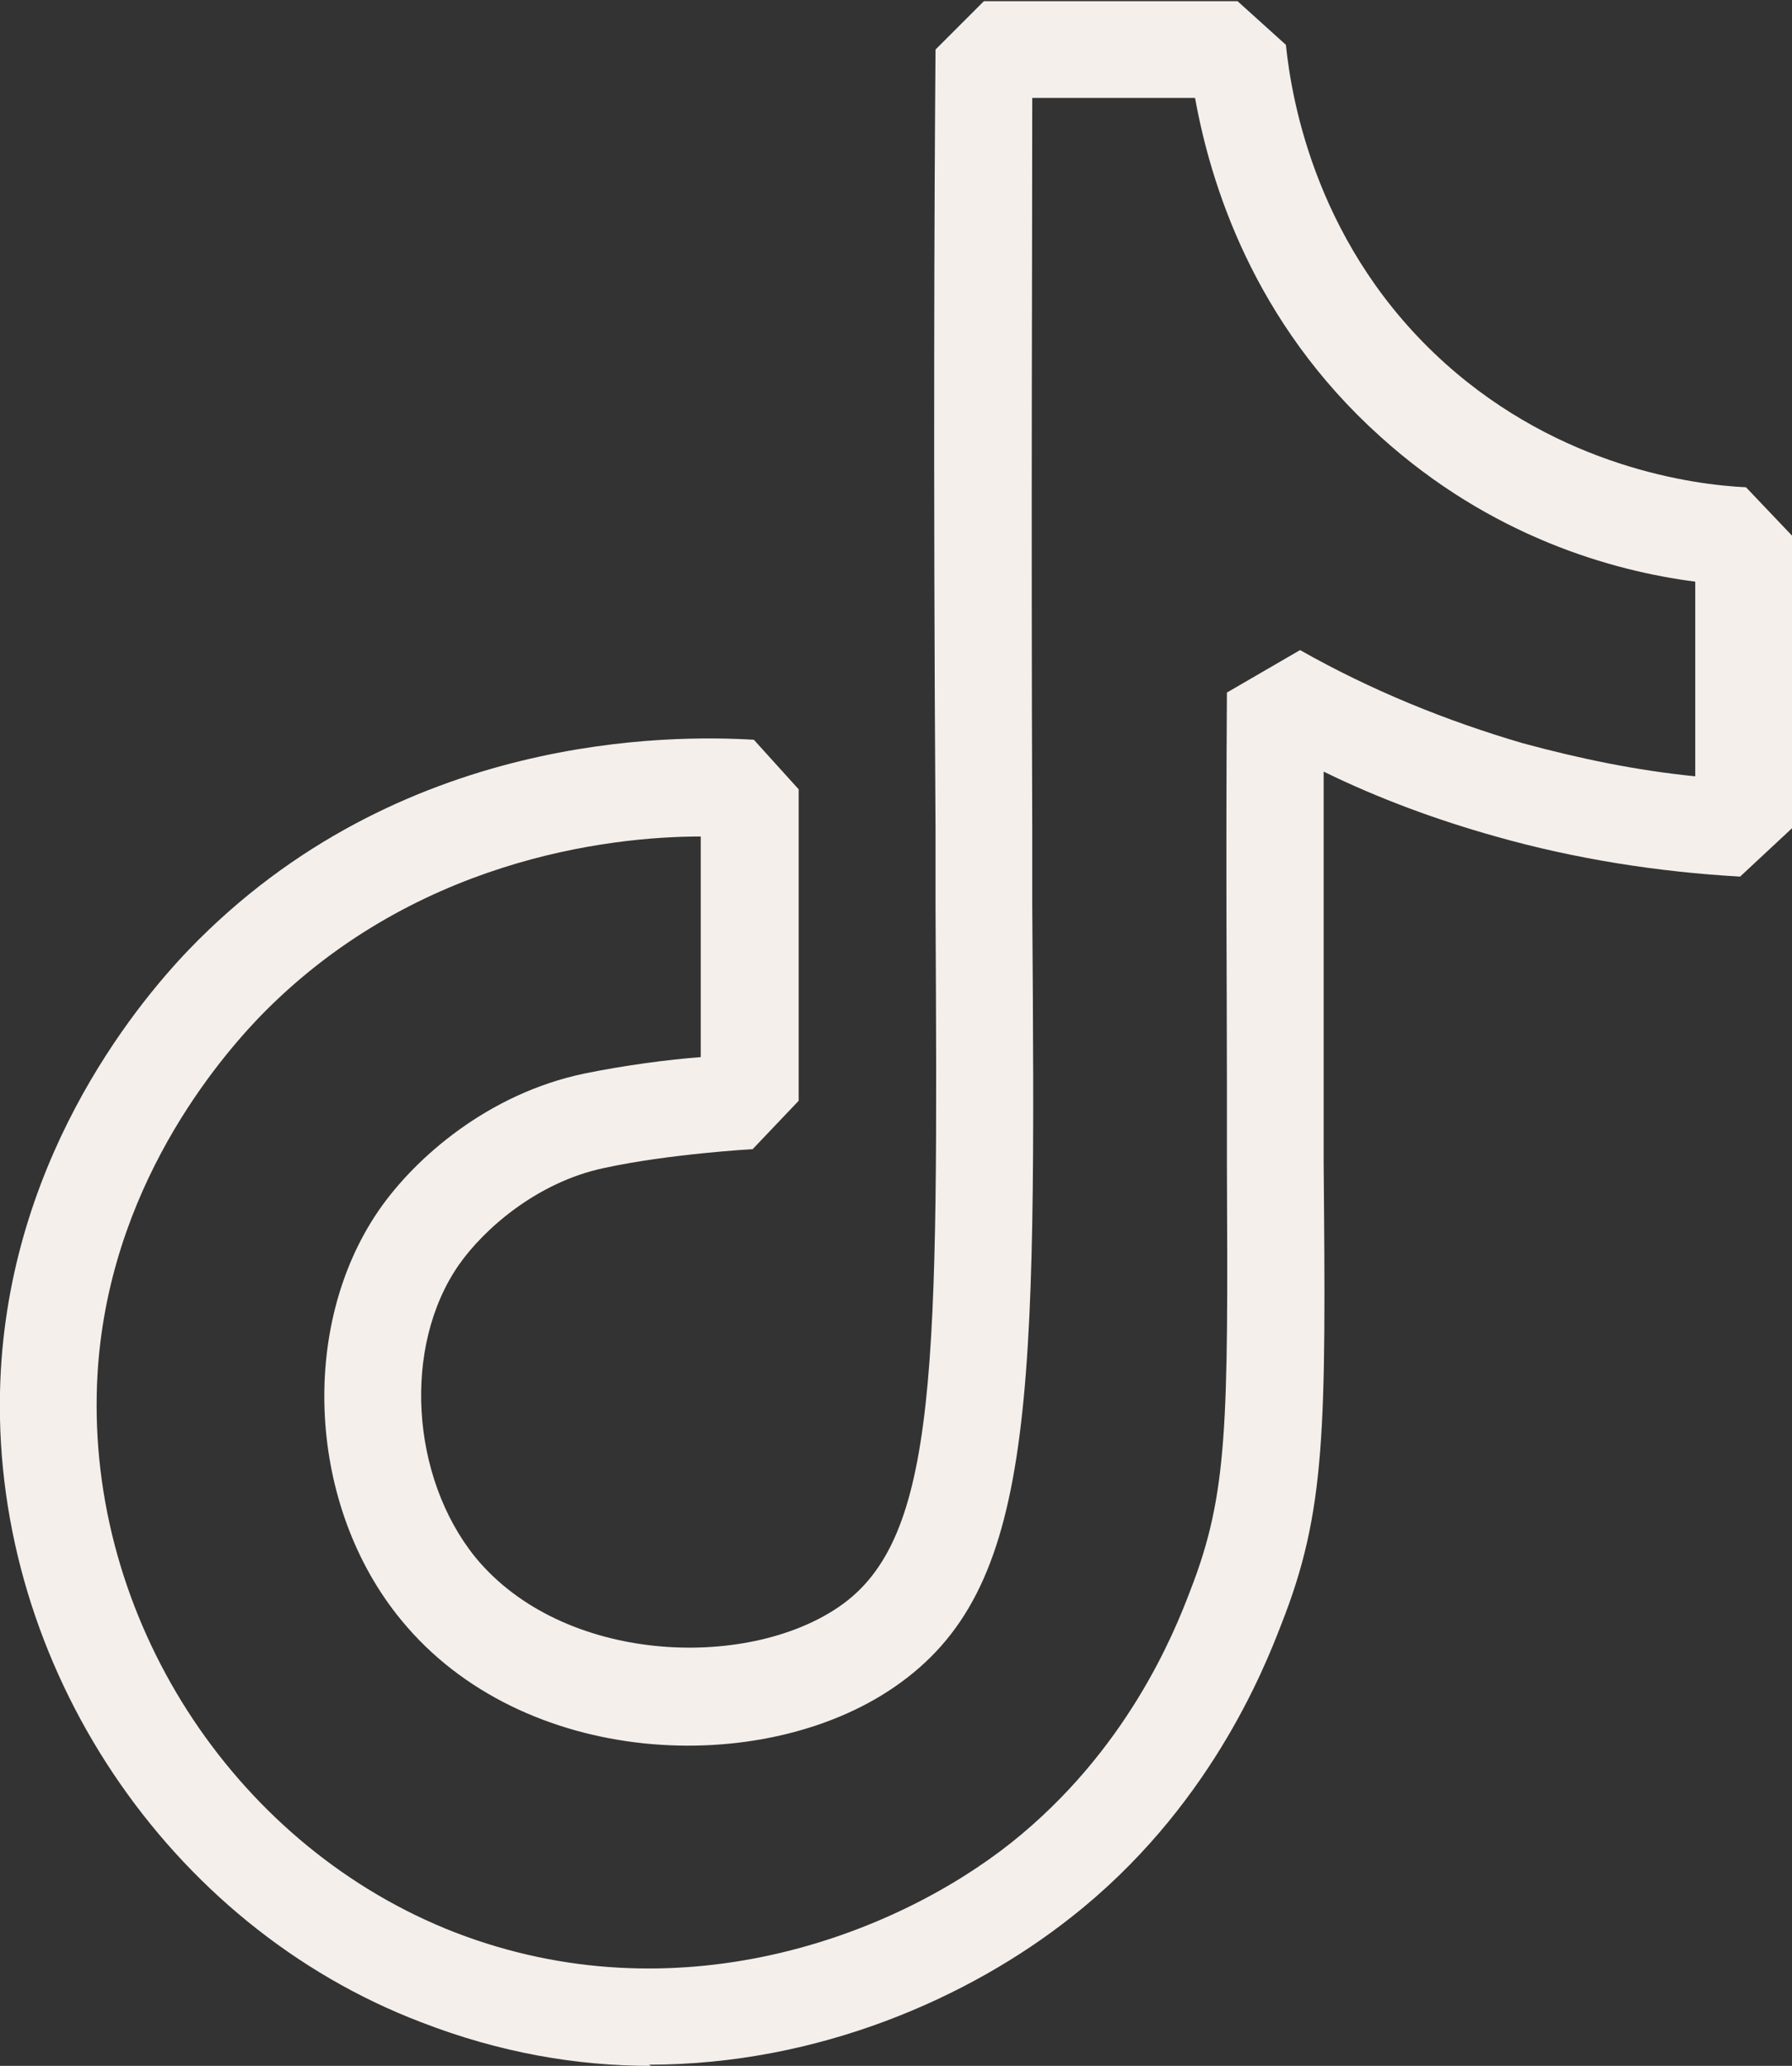 <?xml version="1.0" encoding="UTF-8"?>
<svg id="Calque_2" data-name="Calque 2" xmlns="http://www.w3.org/2000/svg" viewBox="0 0 15.19 17.51">
  <rect x="0" y="0" width="15.19" height="17.51" fill="#333333" stroke="none"/>
  <defs>
    <style>
      .cls-1 {
        fill: #f4efeb;
        stroke-width: 0px;
      }
    </style>
  </defs>
  <g id="Calque_1-2" data-name="Calque 1">
    <path class="cls-1" d="M5.52,17.51c-.63,0-1.28-.11-1.95-.37C1.42,16.32-.05,14.12,0,11.8c.04-1.92,1.13-3.26,1.6-3.75,1.78-1.85,4.11-1.82,4.79-1.78l.38.42c0,.22,0,2.64,0,2.64l-.39.41s-.71.04-1.26.16c-.57.12-1.02.52-1.23.82-.48.69-.41,1.8.14,2.48.74.9,2.29.96,3.08.42.85-.58.84-2.04.82-5.93v-.66c-.02-3.02-.01-5.38,0-6.61l.41-.41h2.15l.41.37c.05.49.27,1.73,1.35,2.7.98.88,2.11,1.03,2.55,1.05l.39.41v2.48l-.44.41c-.7-.04-1.4-.15-2.07-.34-.5-.14-.99-.32-1.46-.55,0,1.13,0,2.04,0,2.62v.7c.02,2.26.02,2.95-.36,3.91-.15.39-.62,1.57-1.78,2.48-.86.68-2.14,1.25-3.58,1.25ZM5.94,7.09c-.79,0-2.46.2-3.75,1.54-.4.42-1.34,1.56-1.37,3.19-.04,1.98,1.21,3.85,3.04,4.56,1.87.72,3.7.04,4.71-.76.98-.78,1.38-1.77,1.52-2.14.32-.82.32-1.41.31-3.6v-.7c0-.7-.01-1.85,0-3.31l.62-.36c.6.34,1.24.6,1.89.79.48.13.96.23,1.46.28v-1.65c-.7-.09-1.73-.38-2.67-1.23-1.08-.97-1.44-2.15-1.57-2.87h-1.38c0,1.3-.01,3.48,0,6.19v.66c.03,4.21.04,5.79-1.17,6.62-1.12.77-3.15.69-4.18-.57-.79-.96-.87-2.48-.19-3.47.31-.45.93-.99,1.74-1.16.34-.07.72-.12.99-.14,0-.49,0-1.35,0-1.86Z"/>
  </g>
</svg>